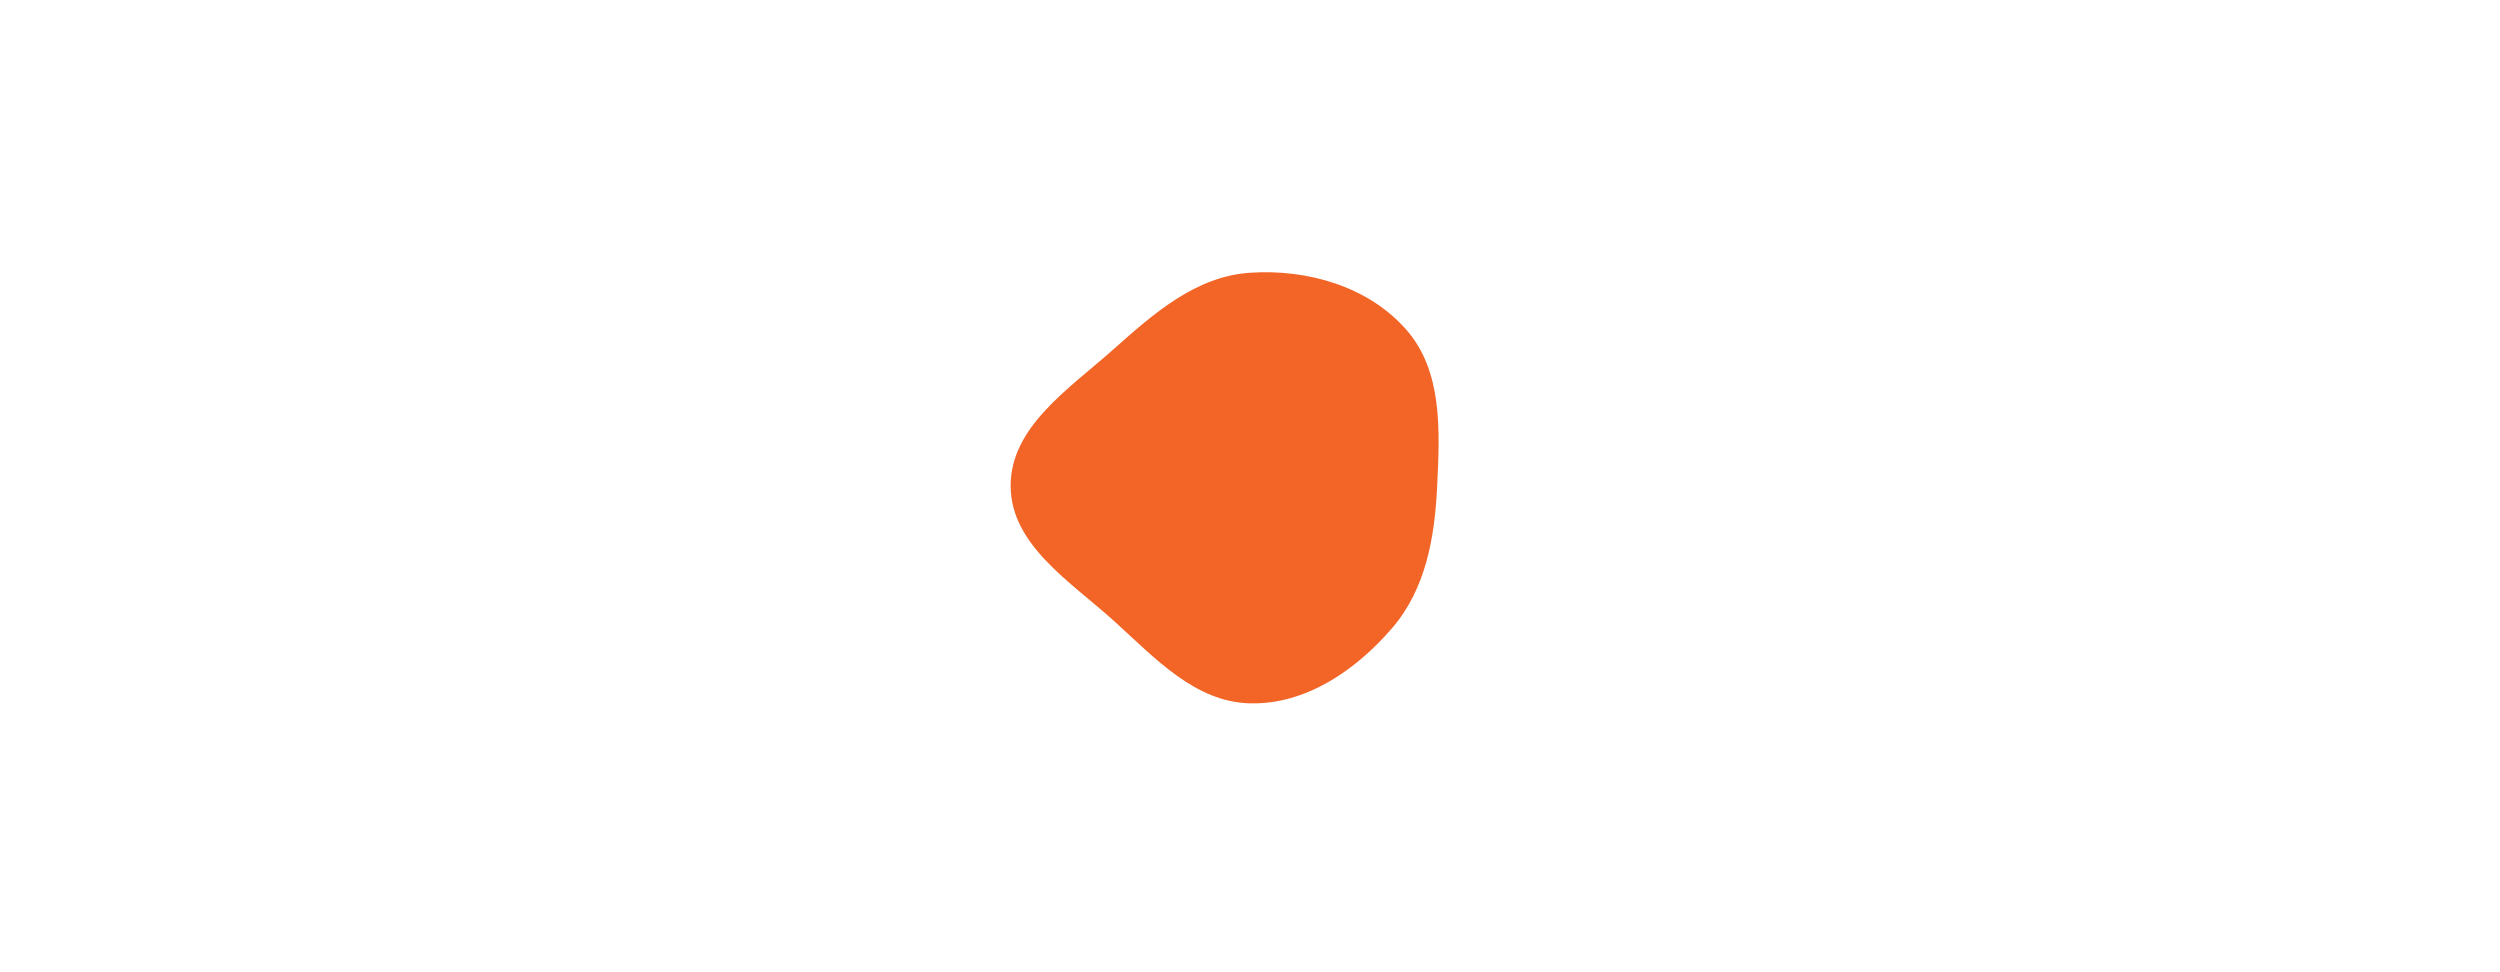 <svg xmlns="http://www.w3.org/2000/svg" version="1.1" xmlns:xlink="http://www.w3.org/1999/xlink" xmlns:svgjs="http://svgjs.dev/svgjs" width="1440" height="560" preserveAspectRatio="none" viewBox="0 0 1440 560"><g mask="url(&quot;#SvgjsMask1012&quot;)" fill="none"><path d="M720 405.13C752.07 405.9 780.89 386.13 801.83 361.83 821.25 339.29 826.39 309.72 827.81 280 829.33 248.23 831.04 213.85 810.06 189.94 788.15 164.97 753.15 154.88 720 157.1 688.79 159.19 664.62 180.46 641.27 201.27 615.8 223.97 581.97 245.88 582.13 280 582.29 314.07 616.78 335.09 642.01 357.99 665.39 379.21 688.43 404.37 720 405.13" fill="rgba(243, 101, 39, 1)"></path></g><defs><mask id="SvgjsMask1012"><rect width="1440" height="560" fill="#ffffff"></rect></mask></defs></svg>